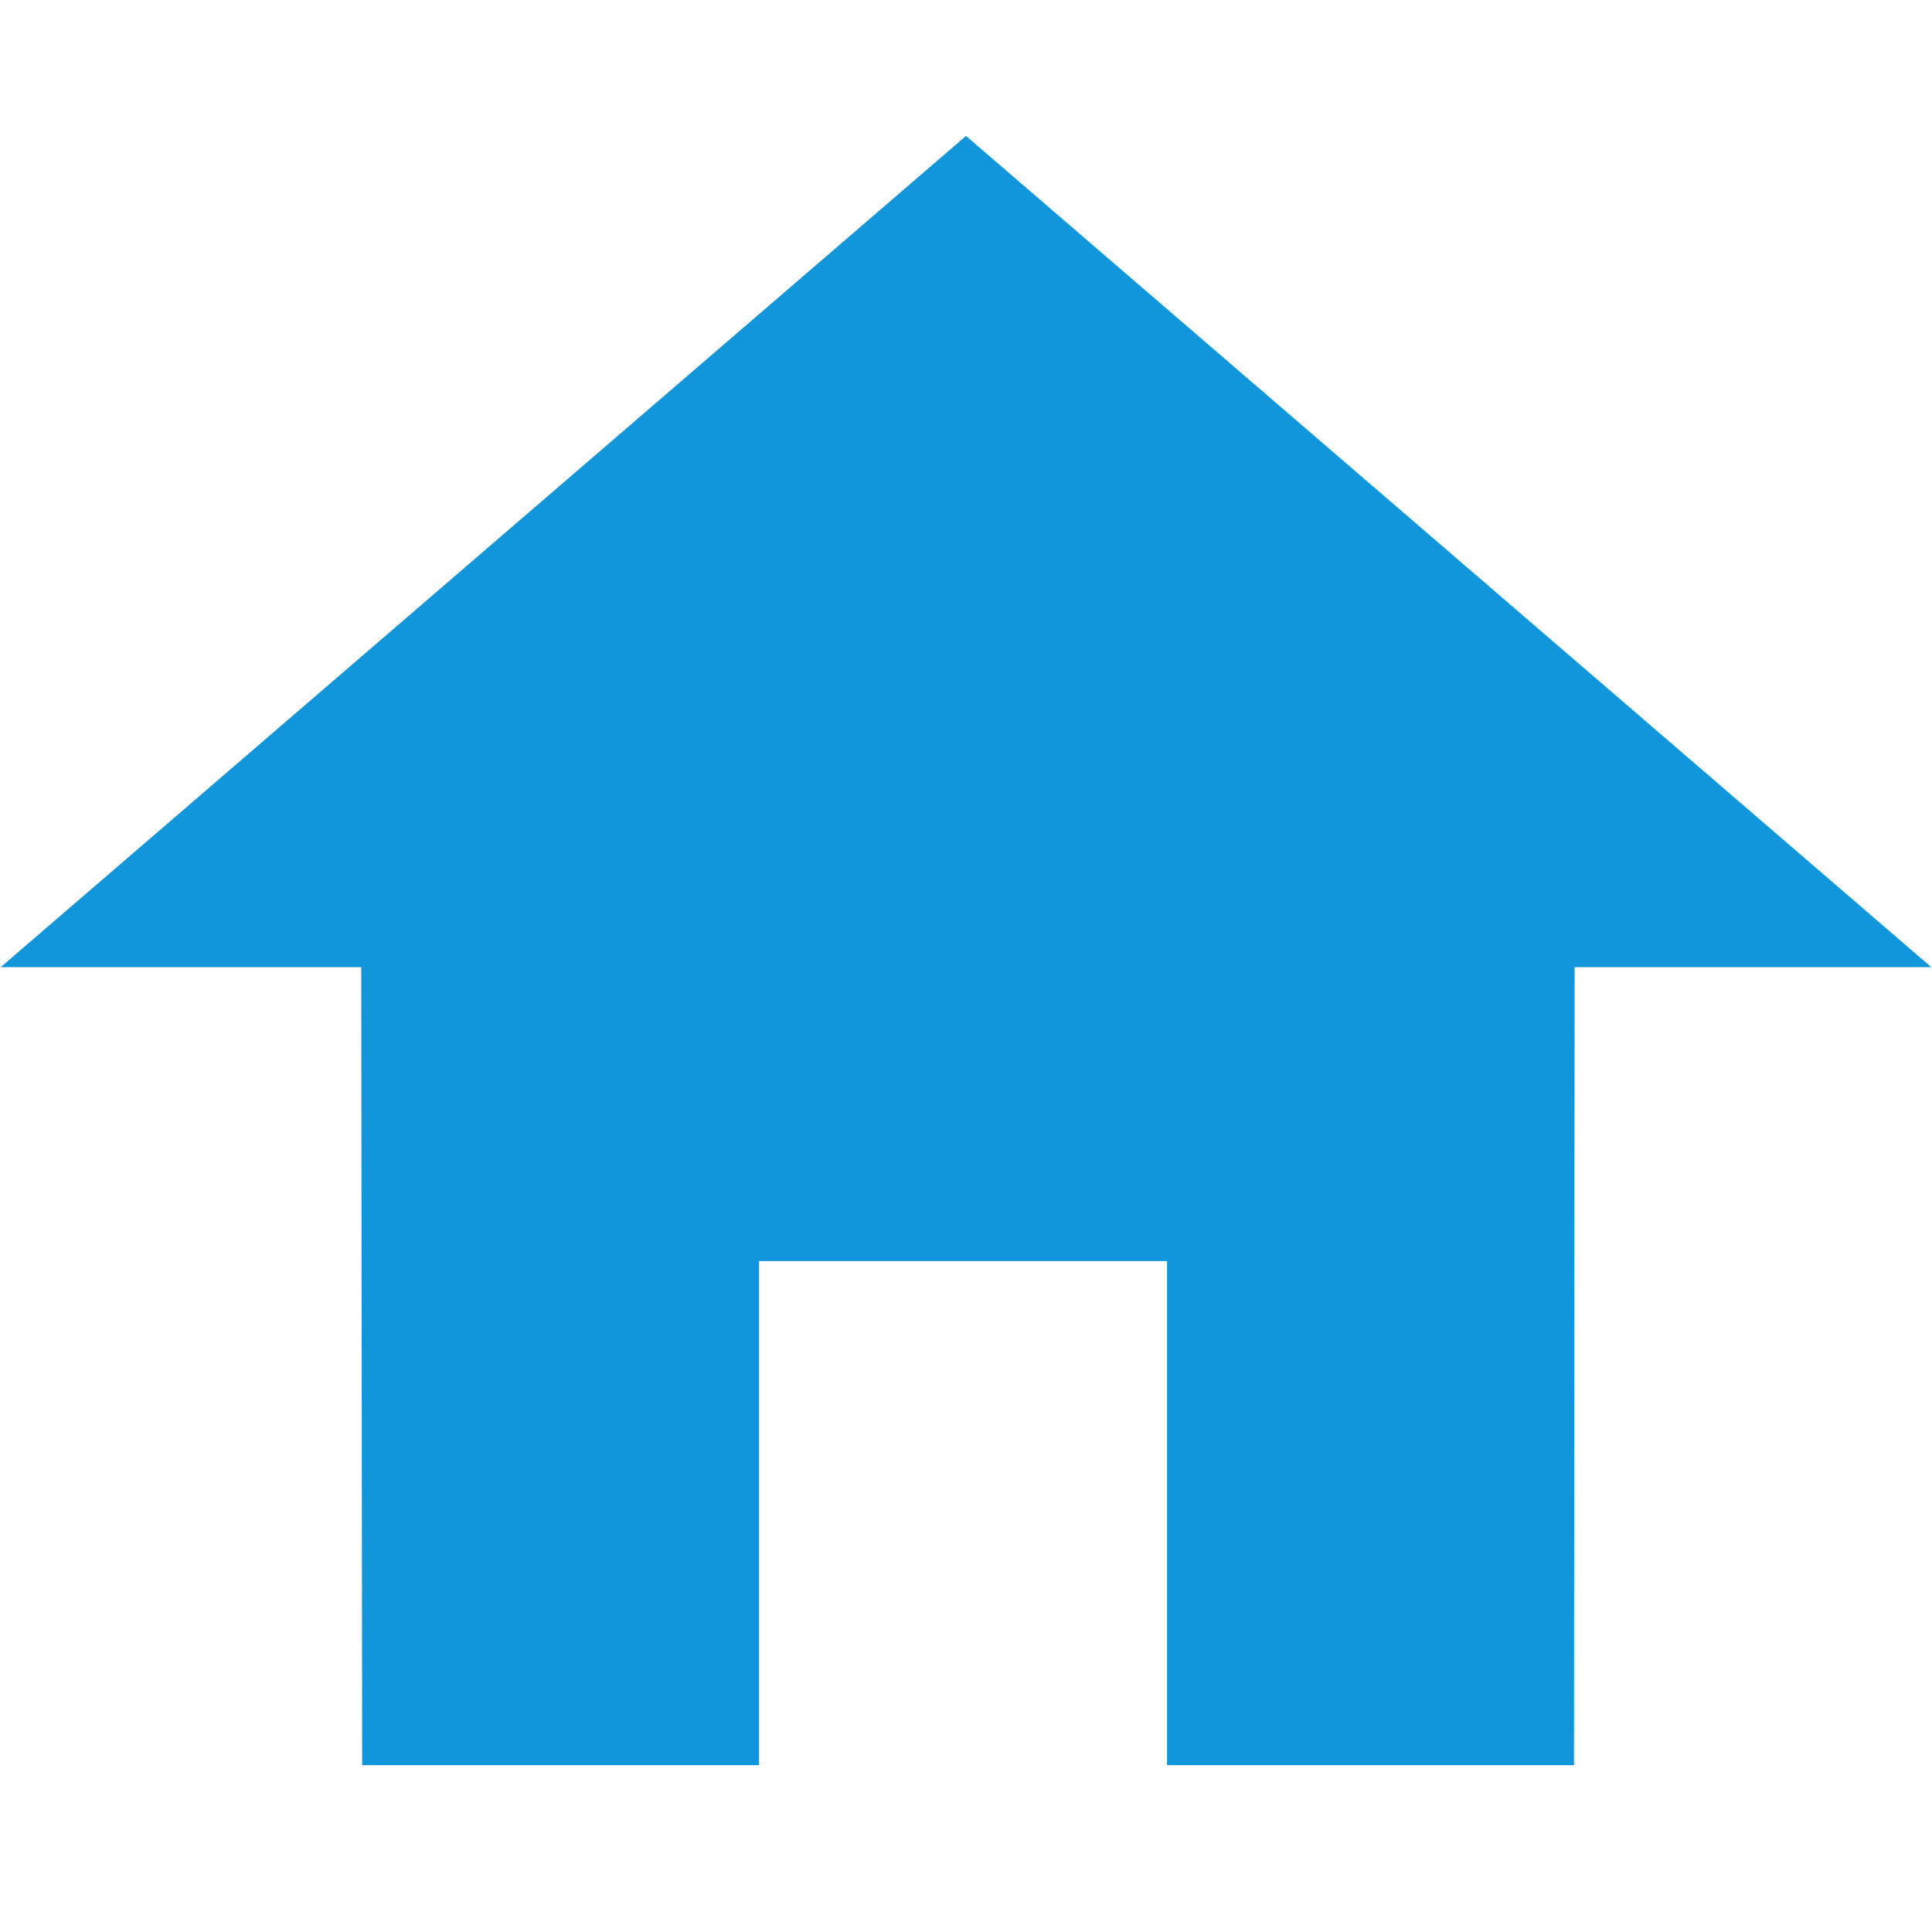 <?xml version="1.0" standalone="no"?><!DOCTYPE svg PUBLIC "-//W3C//DTD SVG 1.1//EN" "http://www.w3.org/Graphics/SVG/1.1/DTD/svg11.dtd"><svg class="icon" width="28px" height="28.00px" viewBox="0 0 1024 1024" version="1.1" xmlns="http://www.w3.org/2000/svg"><path fill="#1296db" d="M511.999 72.045 0.356 512.621l191.107 0 0.483 422.96 210.364 0L402.309 668.407l216.242 0L618.551 935.581l215.694 0 0.33-422.96 189.067 0L511.999 72.045z" /></svg>